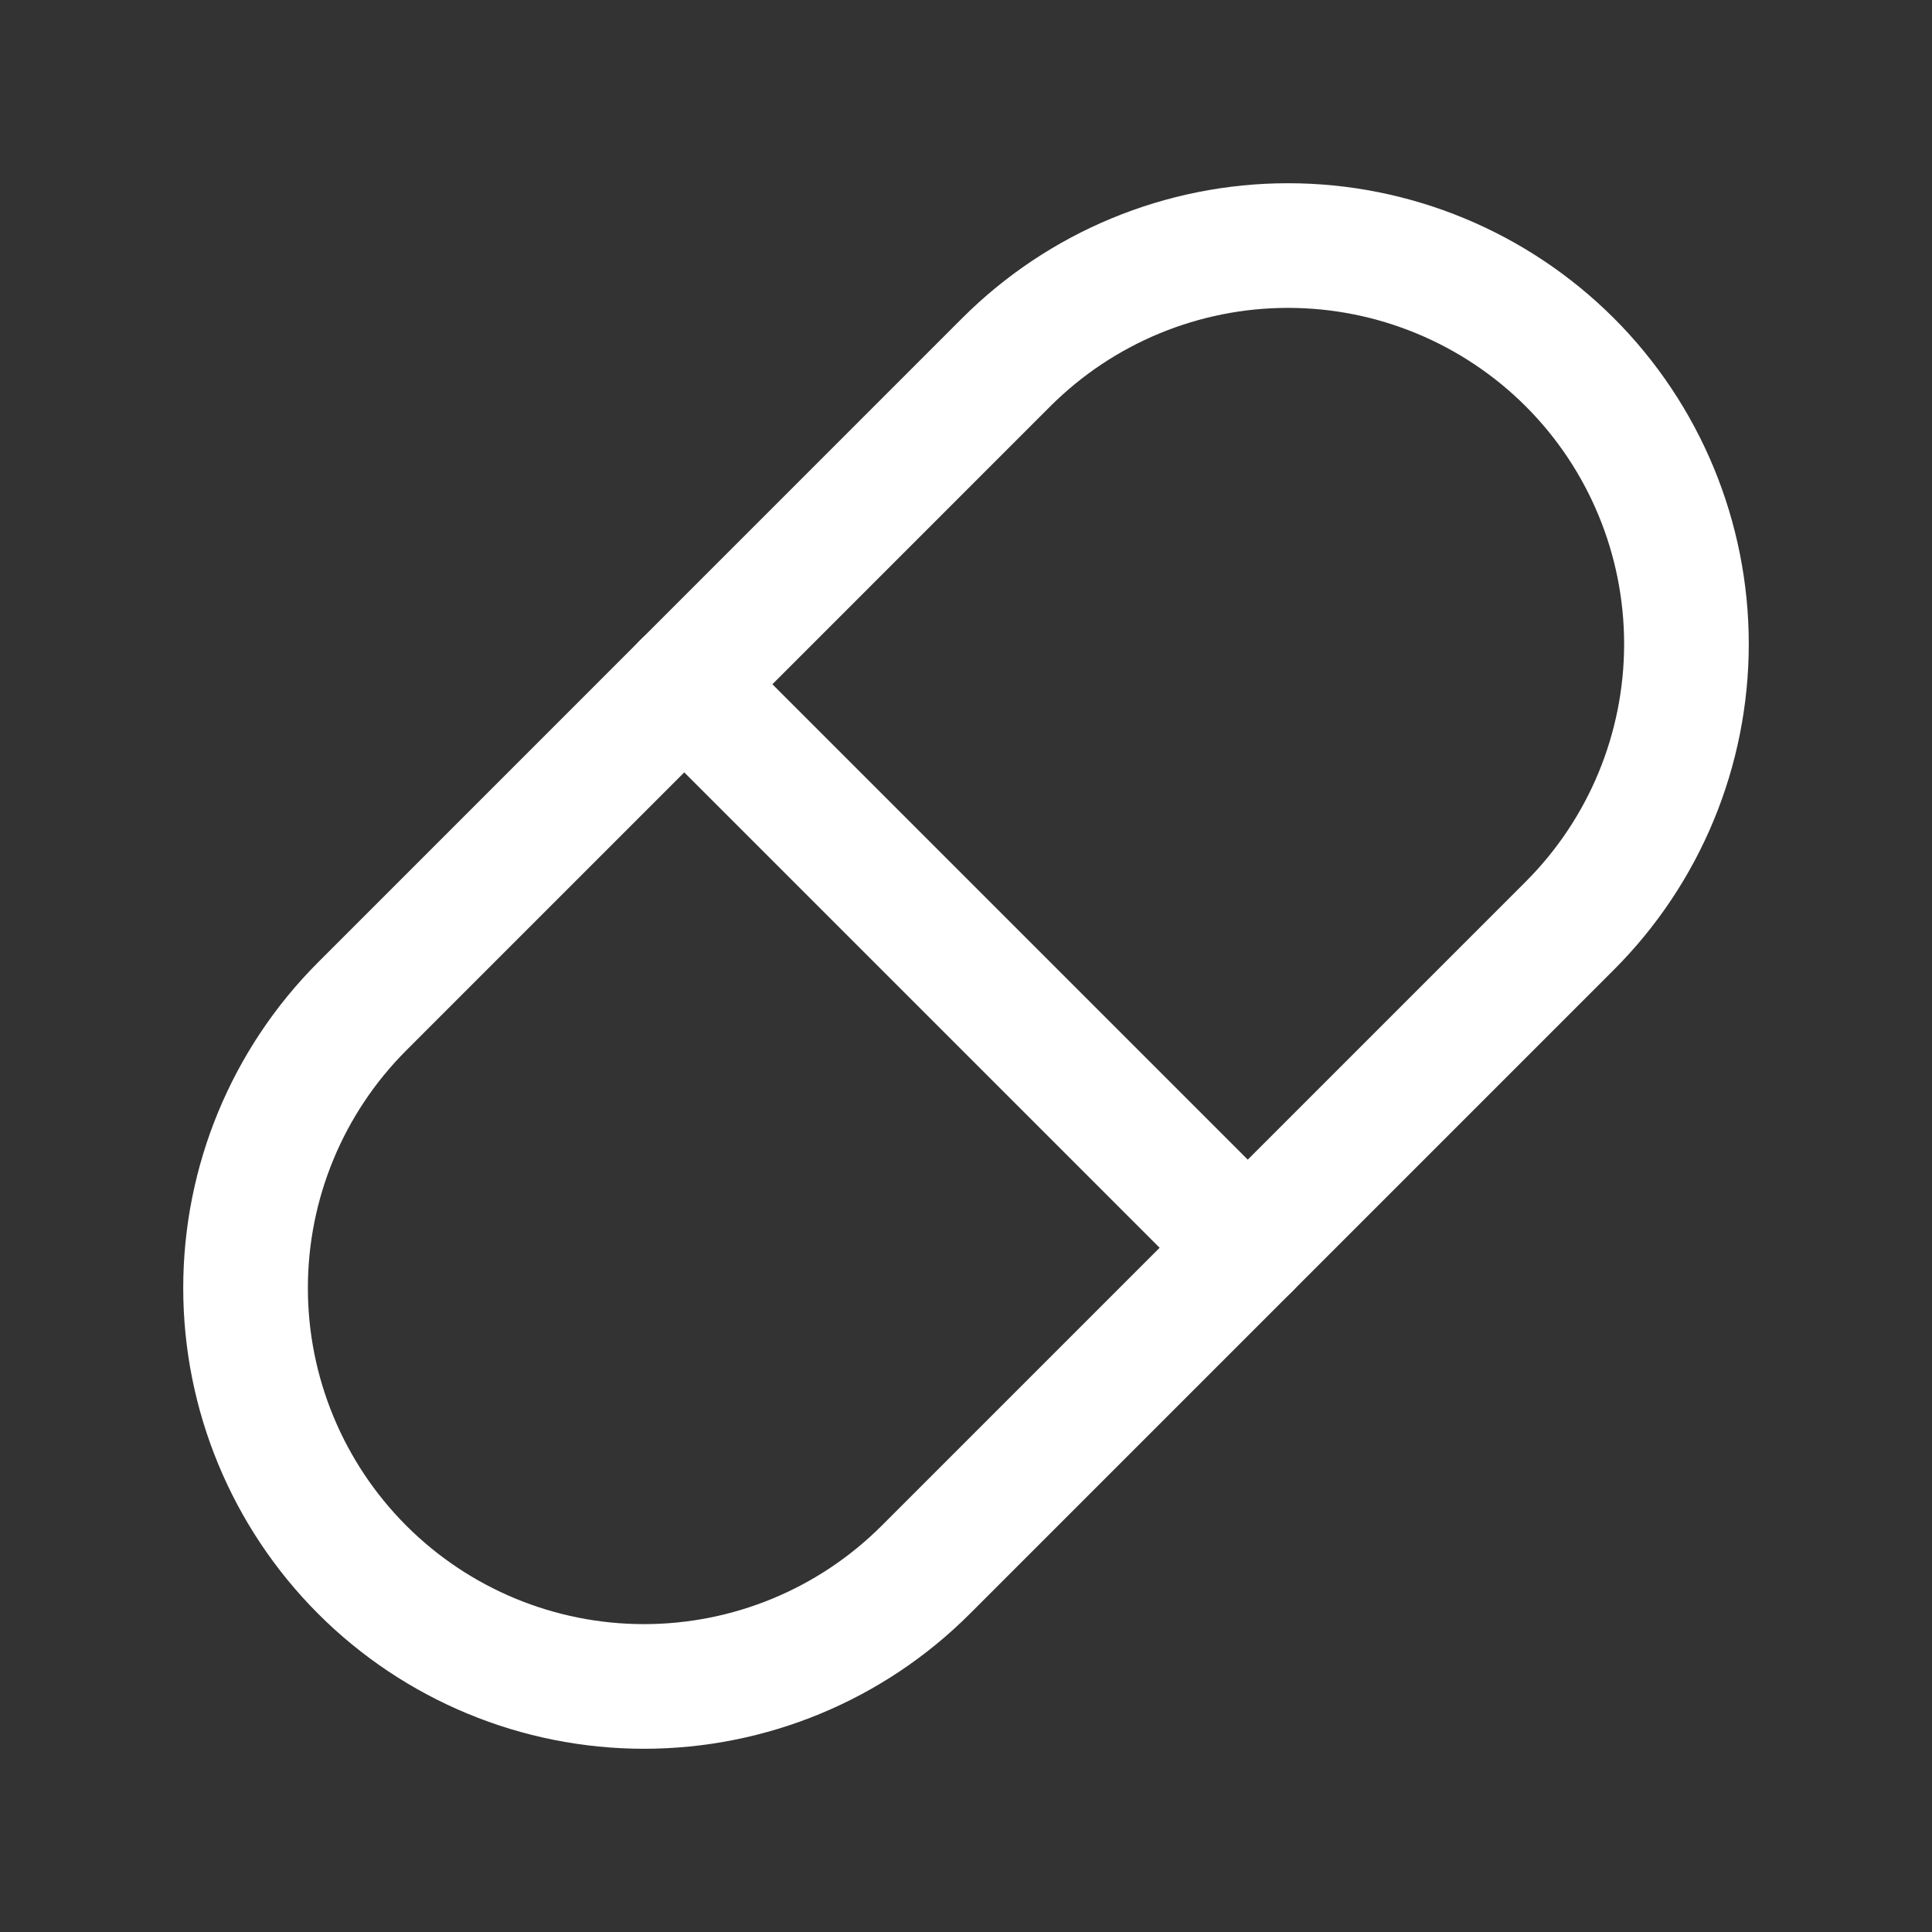 <svg width="31" height="31" viewBox="0 0 31 31" fill="none" xmlns="http://www.w3.org/2000/svg">
<rect x="0" y="0" width="31" height="31" fill="#333333" stroke="none"/>
<g clip-path="url(#clip0_1_569)">
<path d="M5.813 16.146L16.146 5.812C17.345 4.614 18.971 3.94 20.667 3.94C22.362 3.94 23.988 4.614 25.188 5.812C26.387 7.011 27.06 8.638 27.06 10.333C27.06 12.029 26.387 13.655 25.188 14.854L14.854 25.188C13.655 26.387 12.029 27.06 10.333 27.06C8.638 27.06 7.012 26.387 5.813 25.188C4.614 23.988 3.94 22.362 3.94 20.667C3.94 18.971 4.614 17.345 5.813 16.146" stroke="white" stroke-width="2" stroke-linecap="round" stroke-linejoin="round"/>
<path d="M10.979 10.979L20.021 20.021" stroke="white" stroke-width="2" stroke-linecap="round" stroke-linejoin="round"/>
</g>
<defs>
<clipPath id="clip0_1_569">
<rect width="31" height="31" fill="white"/>
</clipPath>
</defs>
</svg>
